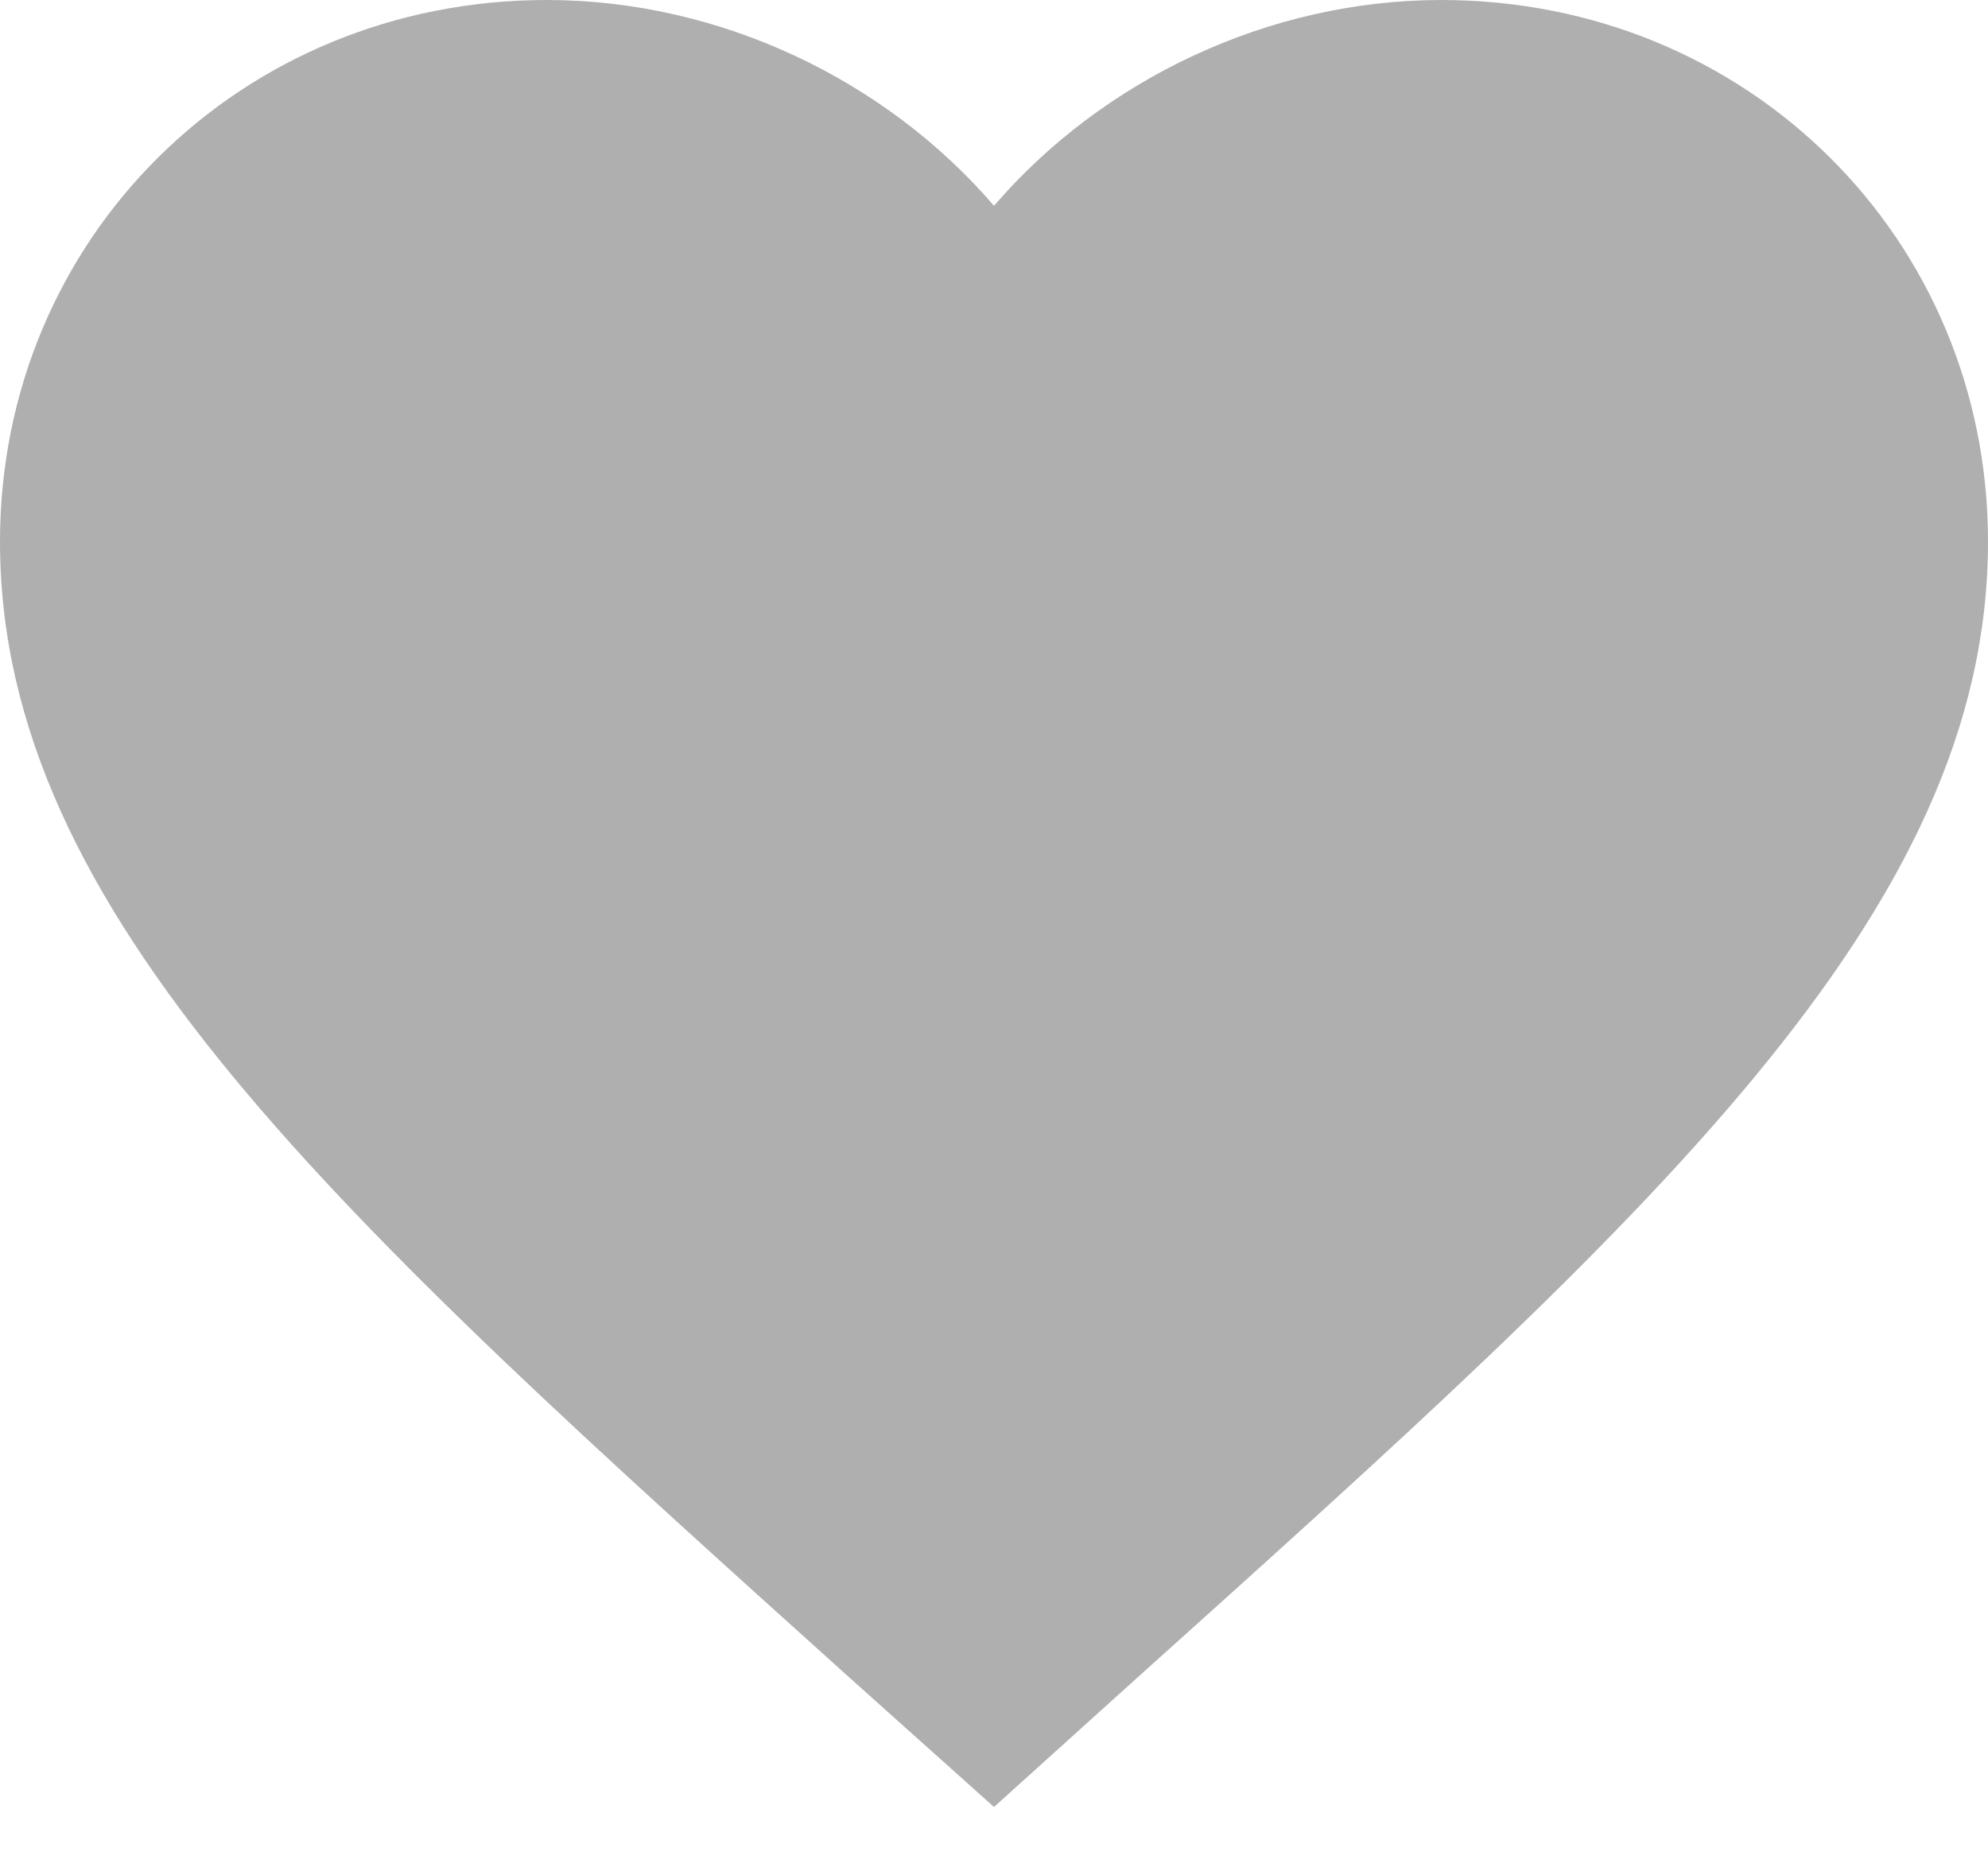 <svg width="17" height="16" viewBox="0 0 17 16" fill="none" xmlns="http://www.w3.org/2000/svg">
    <path d="M12.325 0C10.846 0 9.427 0.682 8.5 1.76C7.574 0.682 6.154 0 4.675 0C2.057 0 0 2.038 0 4.632C0 7.815 2.89 10.408 7.268 14.35L8.5 15.453L9.732 14.341C14.11 10.408 17 7.815 17 4.632C17 2.038 14.943 0 12.325 0Z"
          fill="#AFAFAF"/>
</svg>
